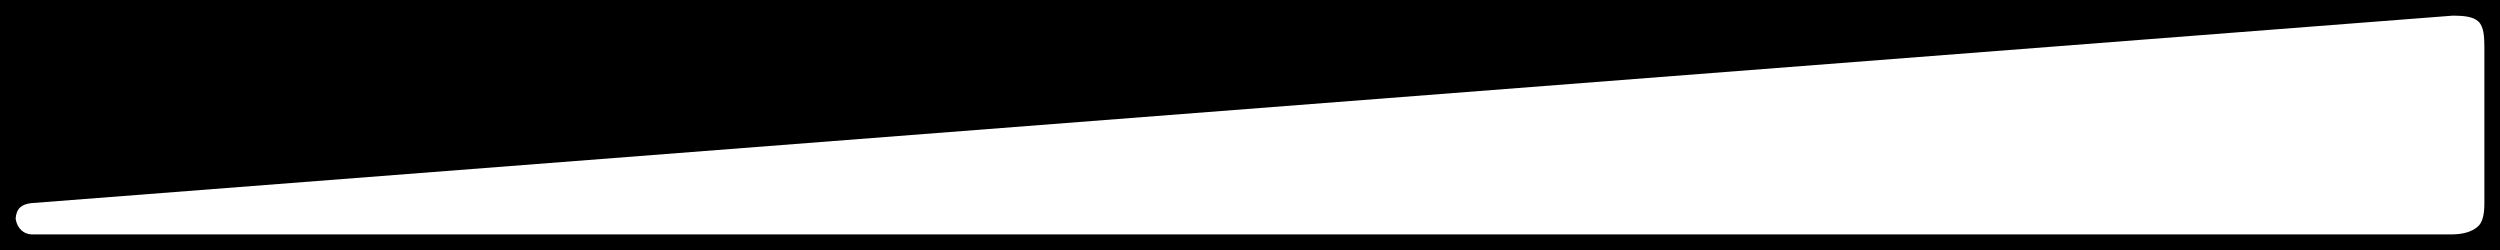 <?xml version="1.0" encoding="UTF-8" standalone="no"?>
<!-- Created with Inkscape (http://www.inkscape.org/) -->

<svg
   xmlns:dc="http://purl.org/dc/elements/1.1/"
   xmlns:cc="http://creativecommons.org/ns#"
   xmlns:rdf="http://www.w3.org/1999/02/22-rdf-syntax-ns#"
   xmlns:svg="http://www.w3.org/2000/svg"
   xmlns="http://www.w3.org/2000/svg"
   xmlns:sodipodi="http://sodipodi.sourceforge.net/DTD/sodipodi-0.dtd"
   xmlns:inkscape="http://www.inkscape.org/namespaces/inkscape"
   width="800"
   height="80"
   viewBox="0 0 800 80"
   id="svg2"
   version="1.1"
   inkscape:version="0.91 r13725"
   sodipodi:docname="vol_back.svg">
  <defs
     id="defs4" />
  <sodipodi:namedview
     id="base"
     pagecolor="#ffffff"
     bordercolor="#666666"
     borderopacity="1.0"
     inkscape:pageopacity="0.0"
     inkscape:pageshadow="2"
     inkscape:zoom="1.5820896"
     inkscape:cx="372.16594"
     inkscape:cy="142.69313"
     inkscape:document-units="px"
     inkscape:current-layer="layer1"
     showgrid="false"
     units="px"
     showguides="true"
     inkscape:window-width="1920"
     inkscape:window-height="1017"
     inkscape:window-x="-8"
     inkscape:window-y="-8"
     inkscape:window-maximized="1">
    <inkscape:grid
       type="xygrid"
       id="grid4138" />
  </sodipodi:namedview>
  <g
     inkscape:label="Ebene 1"
     inkscape:groupmode="layer"
     id="layer1"
     transform="translate(0,-972.362)">
    <path
       style="opacity:1;fill:#{sdcol(clrIcon)};fill-opacity:1;stroke:none;stroke-width:13.367;stroke-linecap:round;stroke-linejoin:miter;stroke-miterlimit:4;stroke-dasharray:none;stroke-opacity:1"
       d="M 0 0 L 0 80 L 800 80 L 800 0 L 0 0 z M 785 5 C 788.368 5.035 791.305 5.265 793.041 6.84 C 794.855 8.481 794.982 11.824 795 15 L 795 65 C 795.027 68.823 794.318 71.418 792.766 72.607 C 790.955 74.183 788.137 74.948 785 75 L 10 75 C 7.743 74.908 5.514 73.281 5 70 C 5.23 66.678 6.886 65.373 10 65 L 785 5 z "
       transform="translate(0,972.362)"
       id="rect4145" />
  </g>
</svg>
